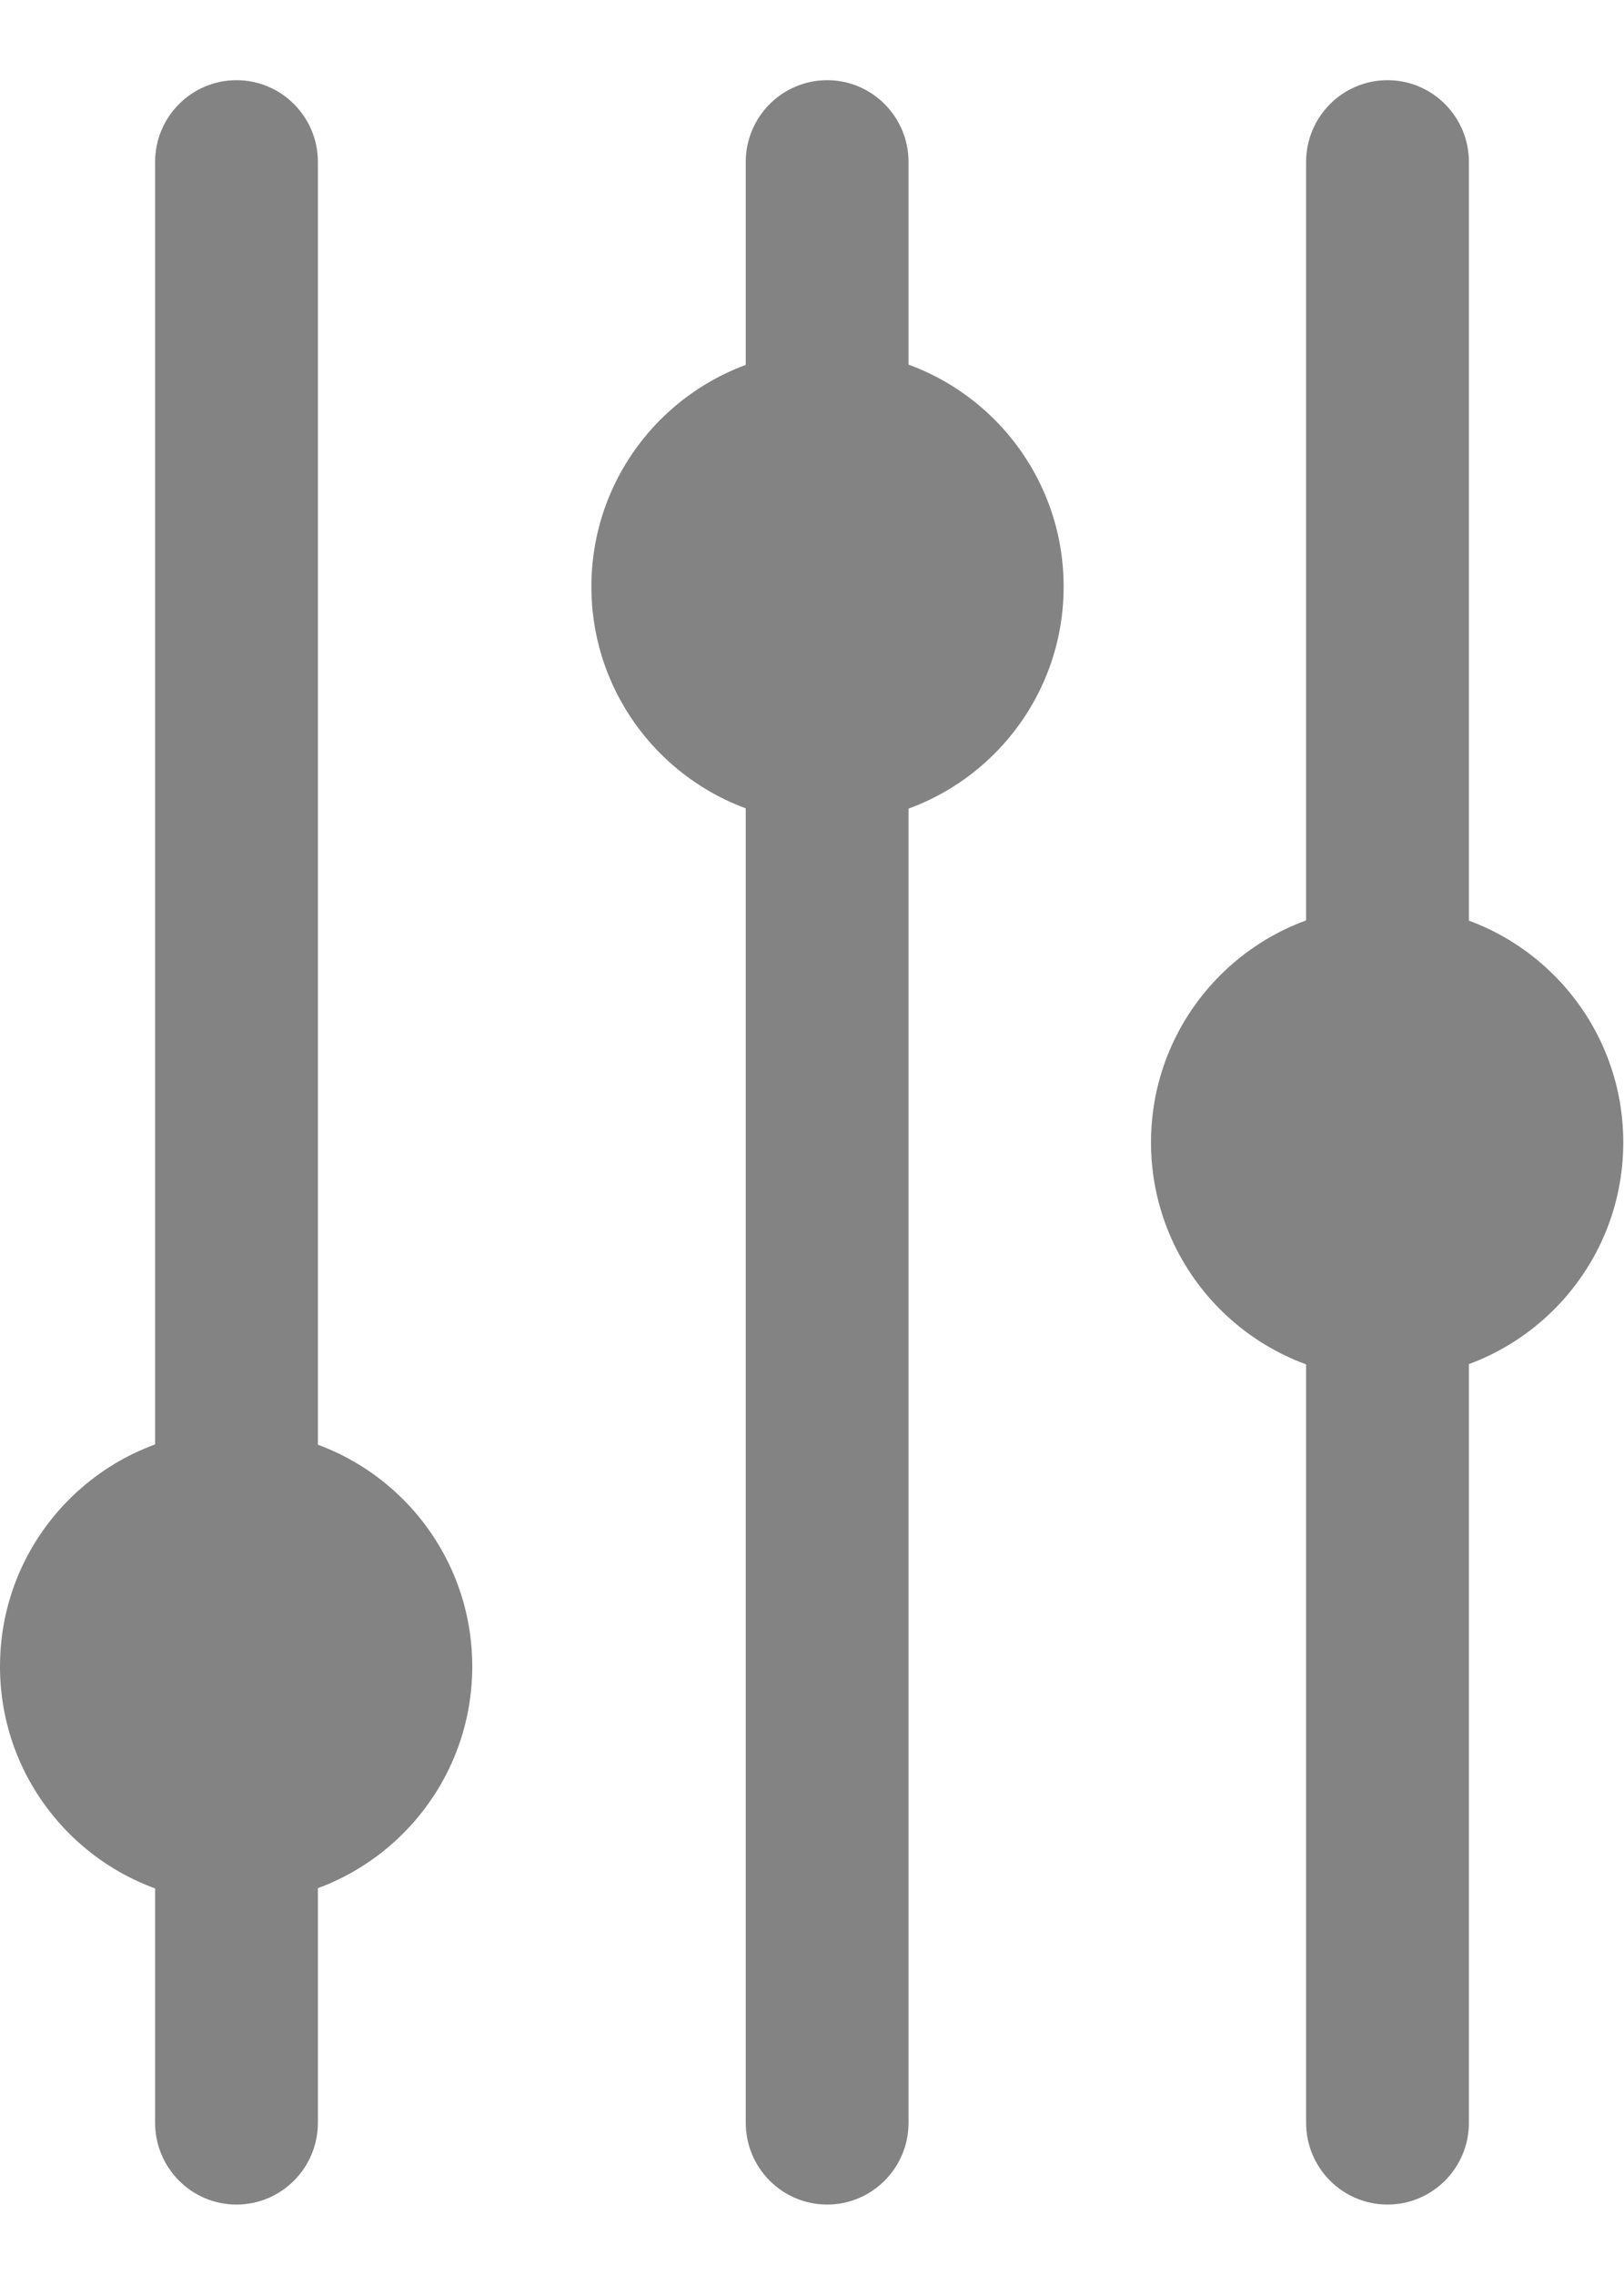 <svg width="20" height="28" viewBox="0 0 20 28" fill="none" xmlns="http://www.w3.org/2000/svg">
<g clip-path="url(#clip0_7_648)">
<path d="M3.915 1.994C3.915 1.438 3.466 0.987 2.912 0.987C2.359 0.987 1.91 1.438 1.91 1.994V26.126C1.91 26.682 2.359 27.133 2.912 27.133C3.466 27.133 3.915 26.682 3.915 26.126V1.994Z" fill="#838383"/>
<path d="M11.189 1.994C11.189 1.438 10.74 0.987 10.187 0.987C9.633 0.987 9.184 1.438 9.184 1.994V26.126C9.184 26.682 9.633 27.133 10.187 27.133C10.74 27.133 11.189 26.682 11.189 26.126V1.994Z" fill="#838383"/>
<path d="M18.09 1.994C18.09 1.438 17.641 0.987 17.088 0.987C16.534 0.987 16.085 1.438 16.085 1.994V26.126C16.085 26.682 16.534 27.133 17.088 27.133C17.641 27.133 18.09 26.682 18.09 26.126V1.994Z" fill="#838383"/>
<path d="M2.908 23.418C4.514 23.418 5.816 22.116 5.816 20.51C5.816 18.904 4.514 17.602 2.908 17.602C1.302 17.602 0 18.904 0 20.51C0 22.116 1.302 23.418 2.908 23.418Z" fill="#838383"/>
<path d="M10.191 10.128C11.797 10.128 13.099 8.826 13.099 7.22C13.099 5.614 11.797 4.312 10.191 4.312C8.585 4.312 7.283 5.614 7.283 7.22C7.283 8.826 8.585 10.128 10.191 10.128Z" fill="#838383"/>
<path d="M17.083 16.968C18.689 16.968 19.991 15.666 19.991 14.06C19.991 12.454 18.689 11.152 17.083 11.152C15.477 11.152 14.175 12.454 14.175 14.06C14.175 15.666 15.477 16.968 17.083 16.968Z" fill="#838383"/>
</g>
<defs>
<clipPath id="clip0_7_648">
<rect width="20" height="26.146" fill="white" transform="translate(0 0.987)"/>
</clipPath>
</defs>
</svg>
